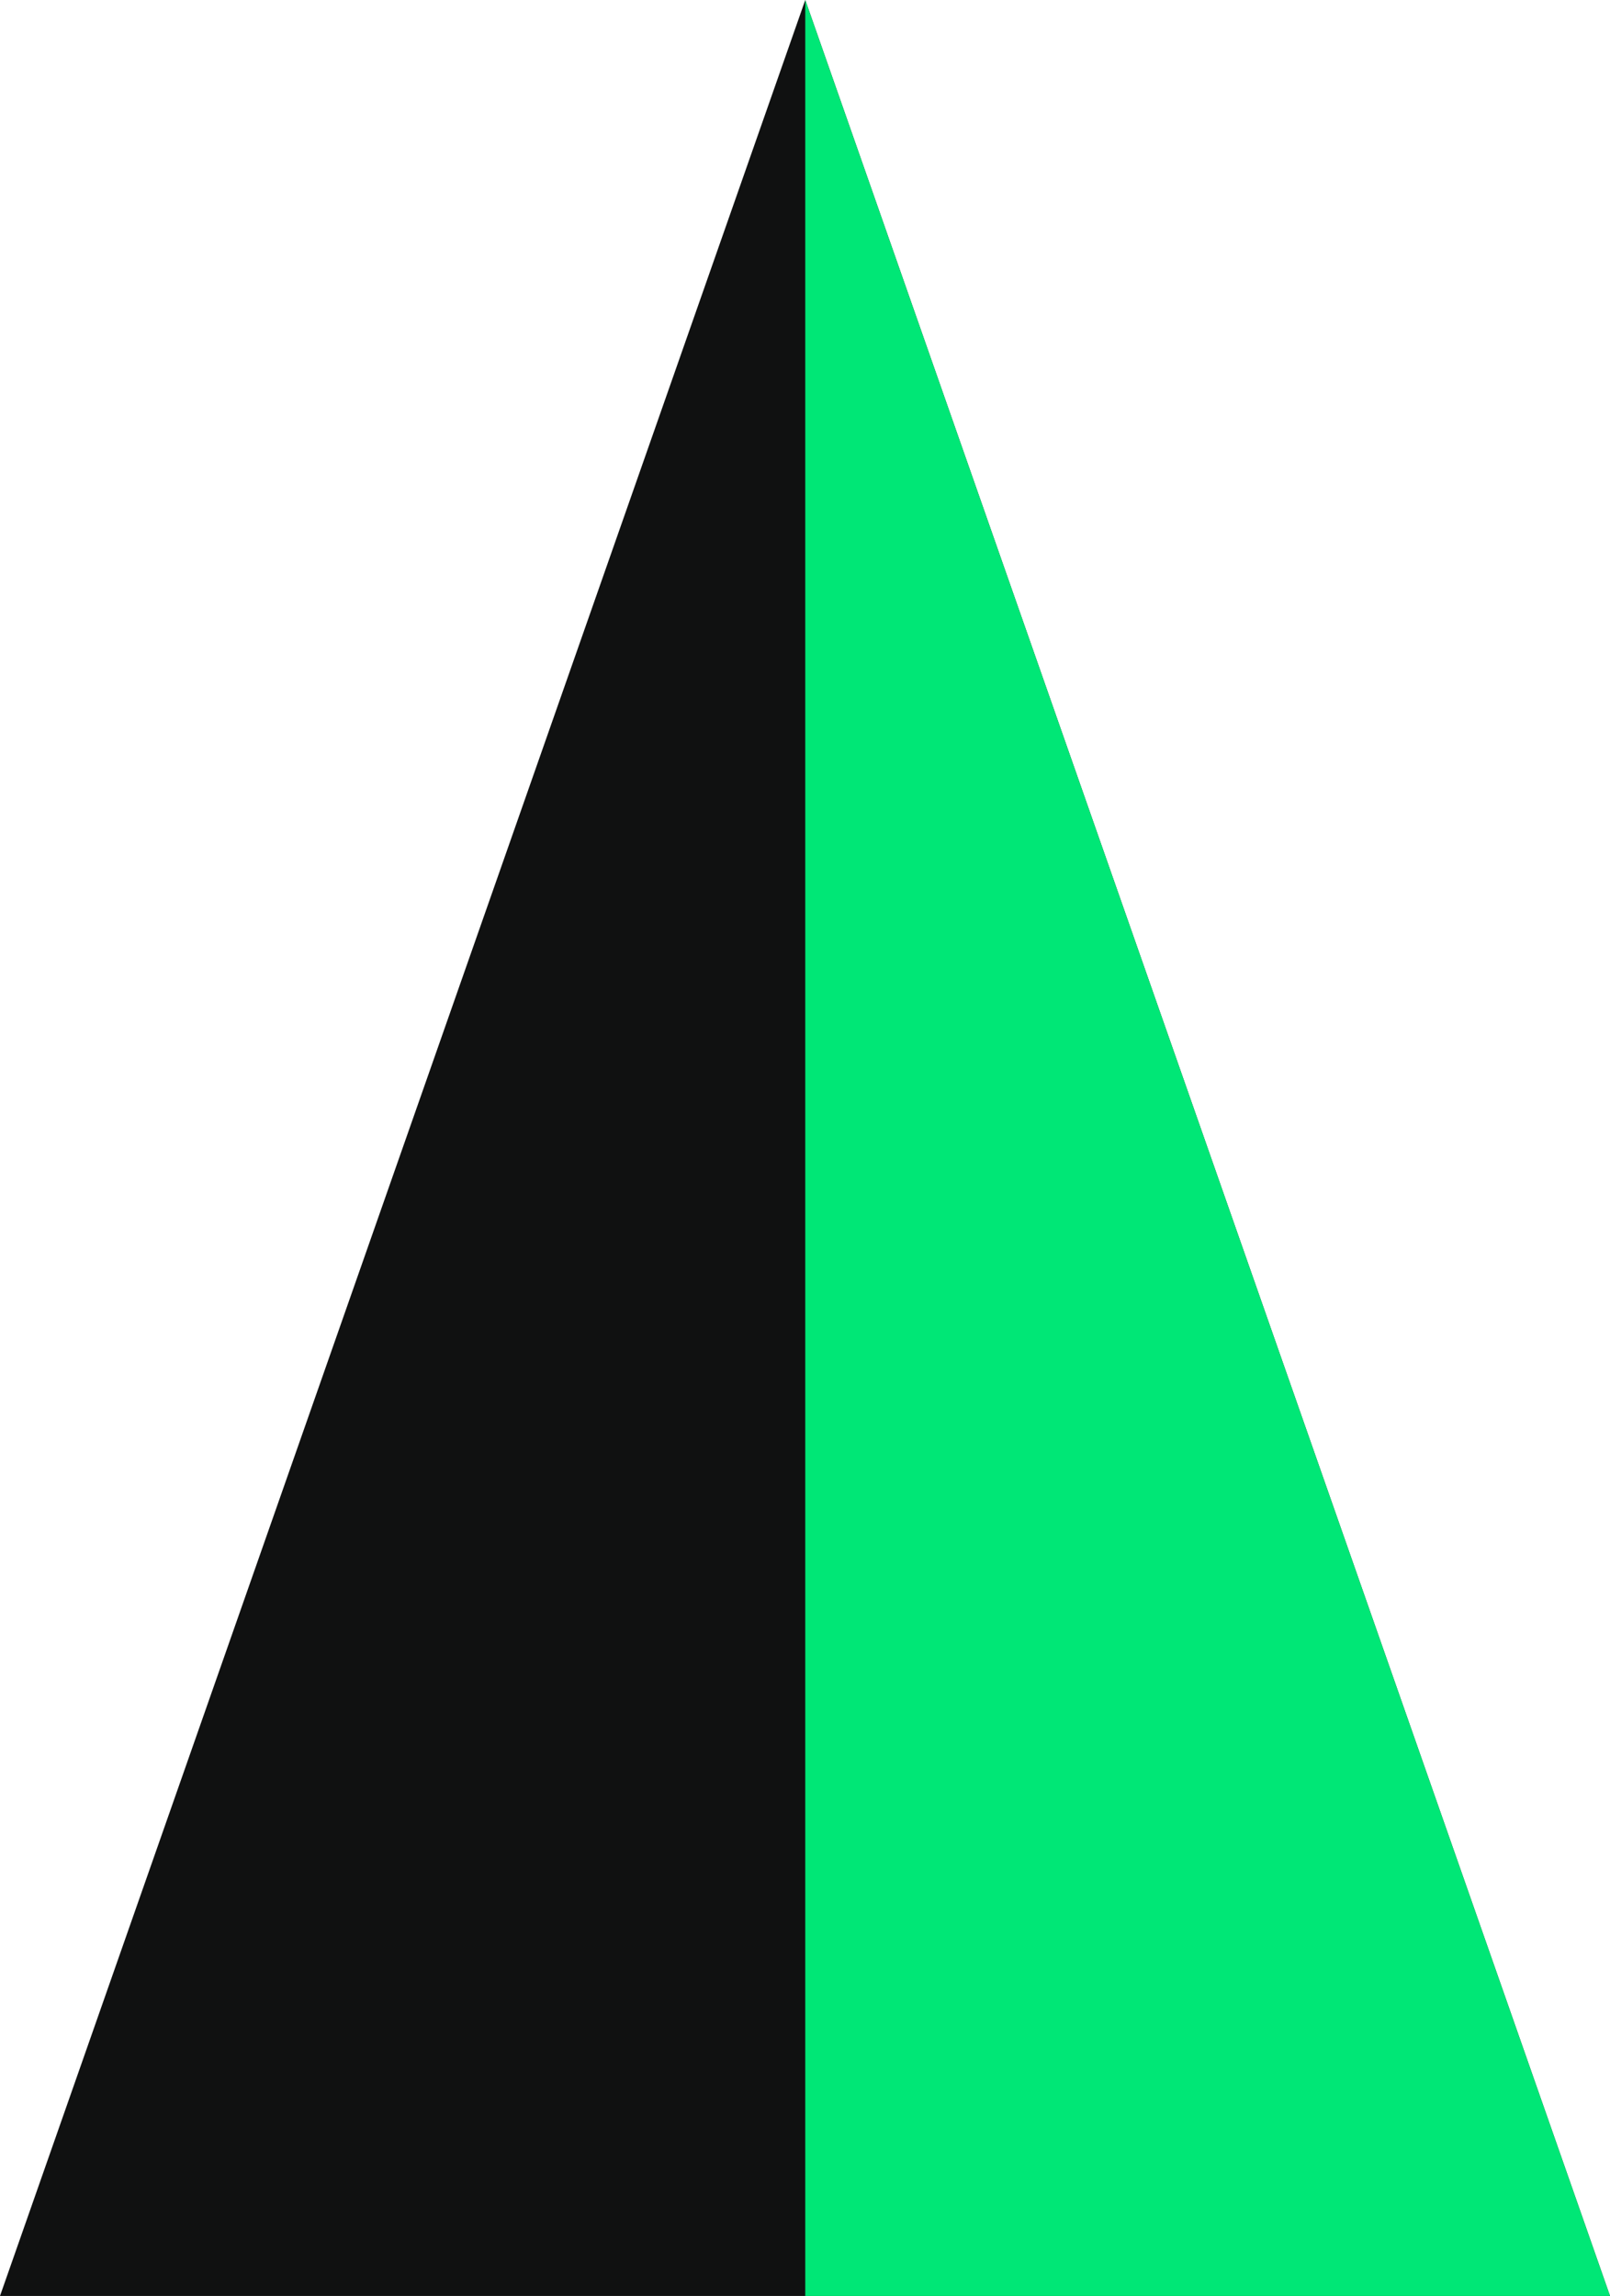 <svg id="Layer_1" data-name="Layer 1" xmlns="http://www.w3.org/2000/svg" viewBox="0 0 31.27 44.59"><defs><style>.cls-1{fill:#101111;}.cls-2{fill:#00e776;}</style></defs><polygon class="cls-1" points="0 44.59 31.27 44.59 15.64 0 0 44.59"/><polygon class="cls-2" points="15.64 44.59 31.27 44.59 15.64 0 15.64 44.59"/></svg>